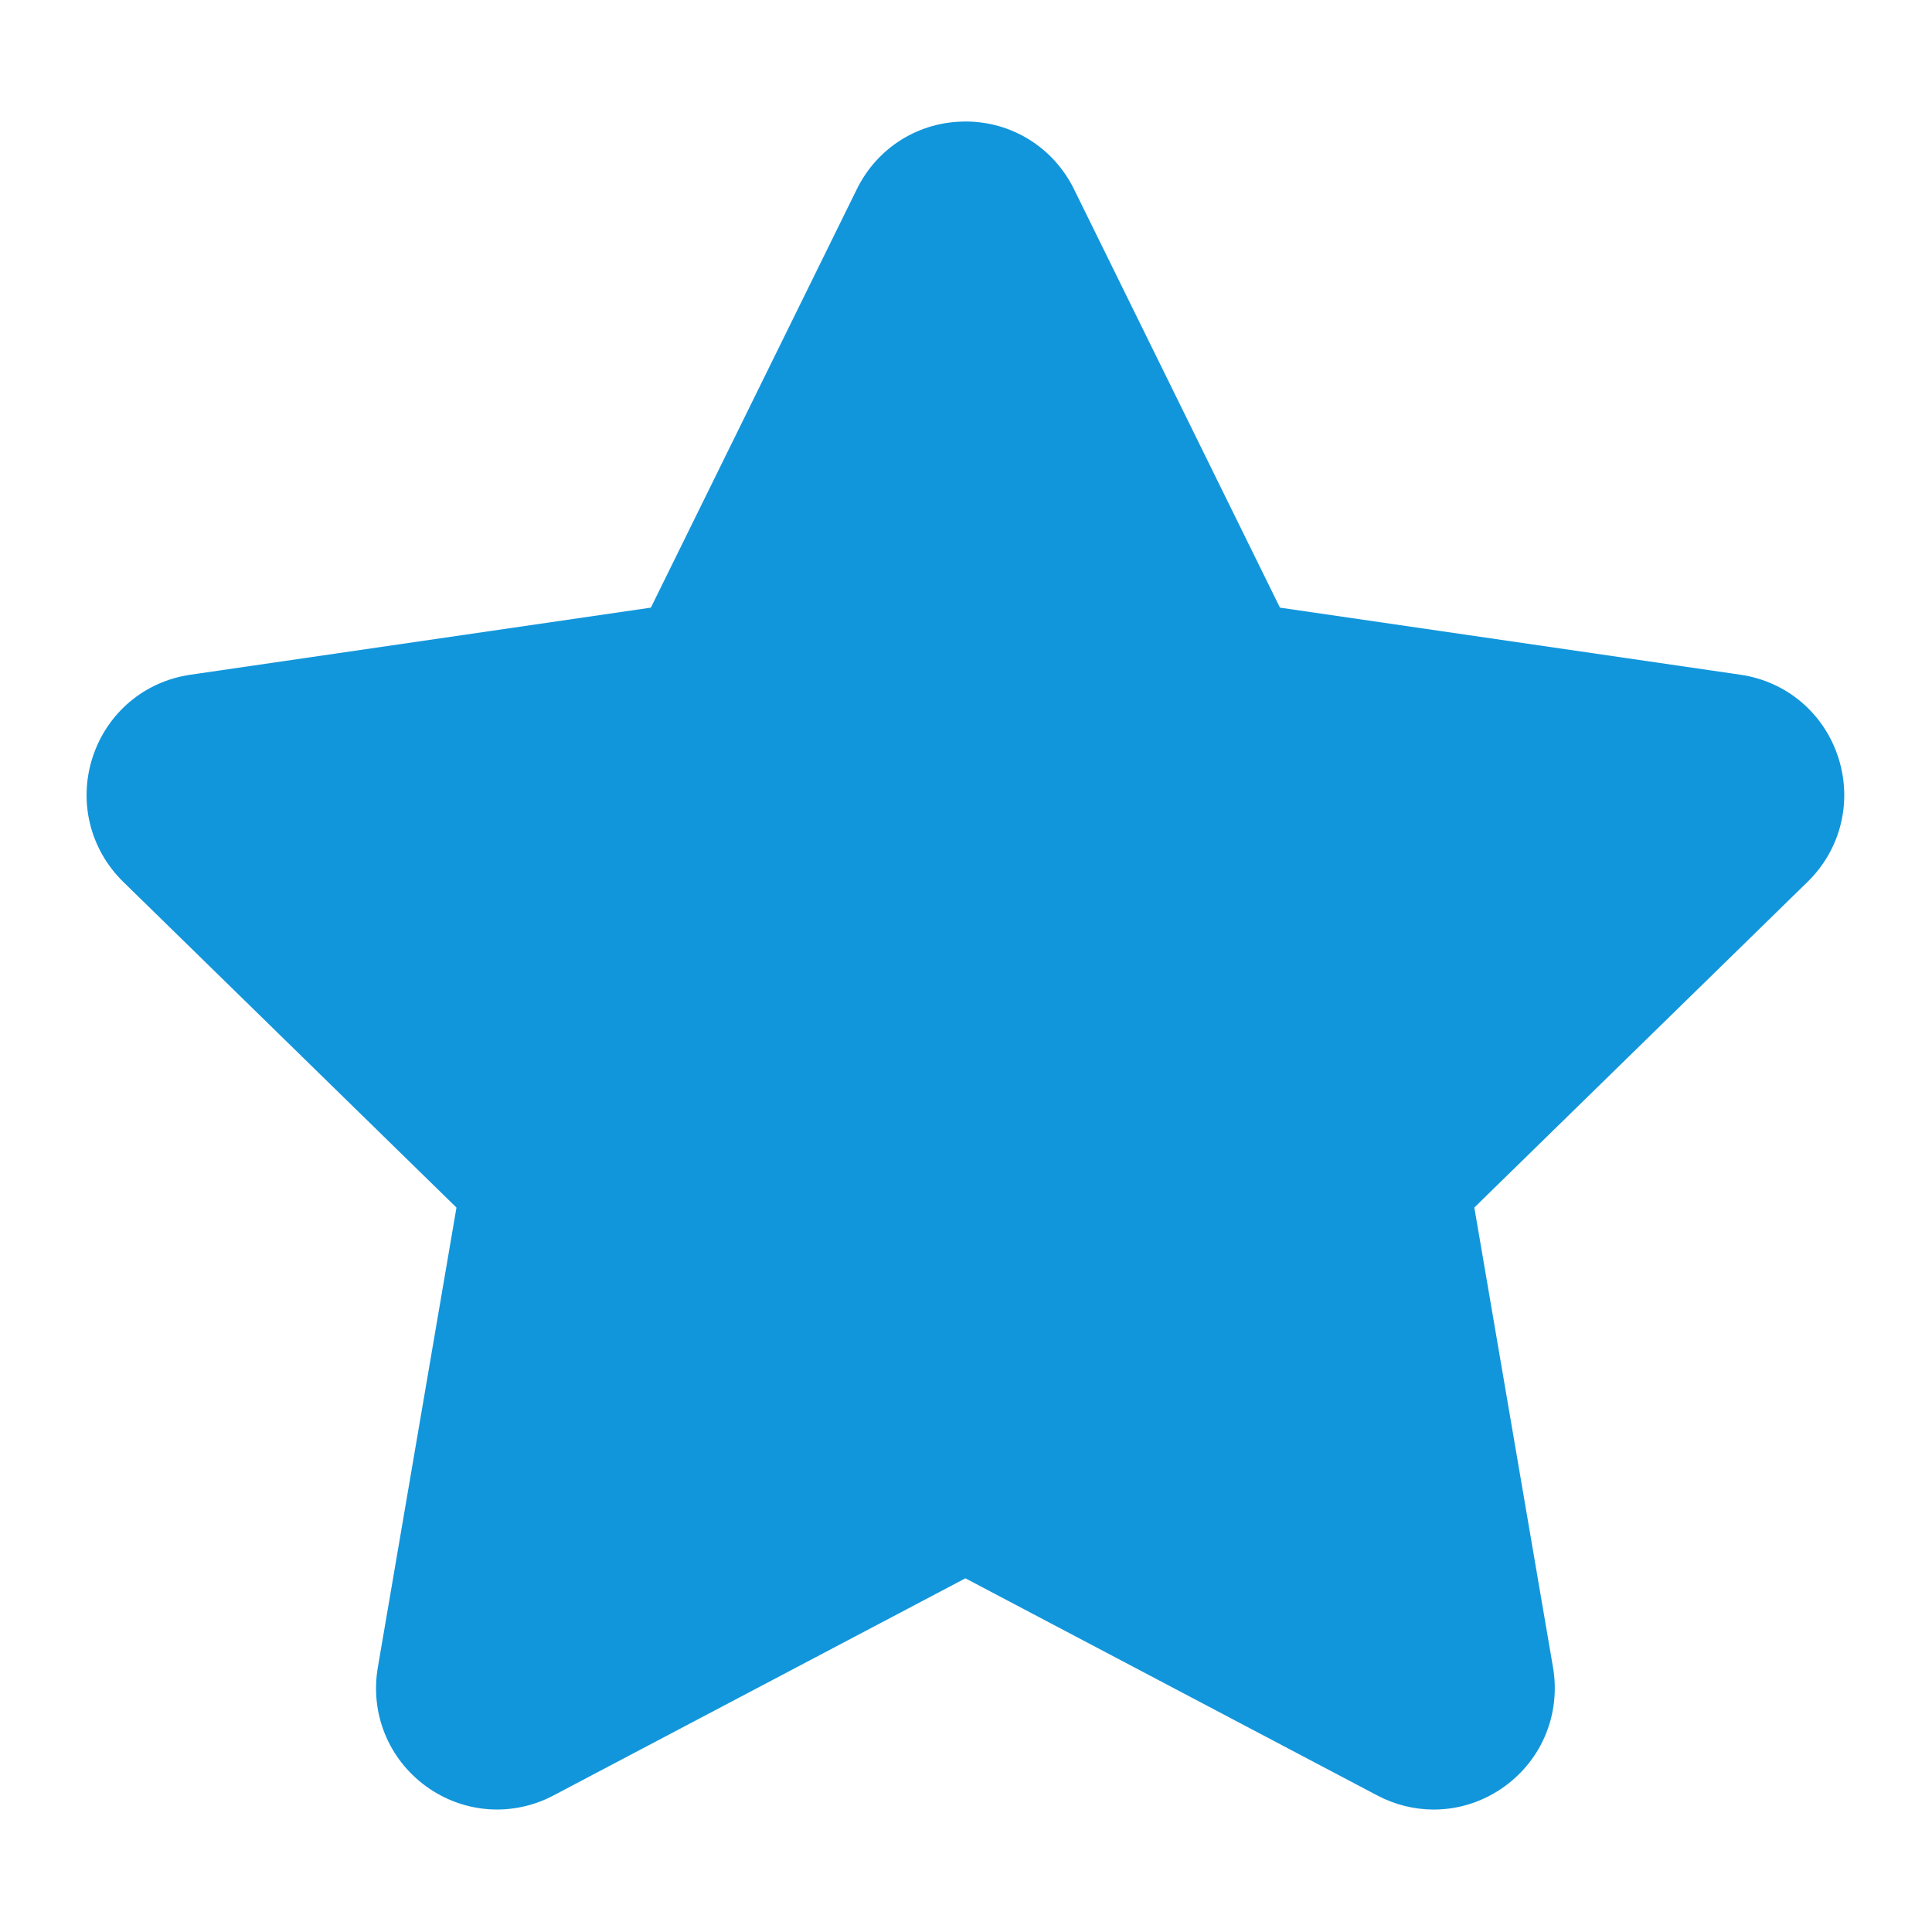 <?xml version="1.0" standalone="no"?><!DOCTYPE svg PUBLIC "-//W3C//DTD SVG 1.1//EN" "http://www.w3.org/Graphics/SVG/1.1/DTD/svg11.dtd"><svg t="1547713152794" class="icon" style="" viewBox="0 0 1024 1024" version="1.1" xmlns="http://www.w3.org/2000/svg" p-id="8207" xmlns:xlink="http://www.w3.org/1999/xlink" width="200" height="200"><defs><style type="text/css"></style></defs><path d="M974.319 401.442c-7.607-23.484-27.457-40.274-51.814-43.819L678.404 322.059 569.224 100.228c-10.913-22.101-32.951-35.832-57.538-35.832 0 0-0.037 0-0.075 0.018-24.606 0.015-46.629 13.783-57.468 35.851l-109.166 221.794-244.093 35.564c-24.337 3.545-44.188 20.317-51.803 43.767-7.61 23.451-1.401 48.735 16.223 65.995l176.633 172.649-41.68 243.714c-4.178 24.316 5.587 48.433 25.456 62.954 19.884 14.491 45.839 16.432 67.647 4.931l218.324-115.092 218.32 115.092c9.482 5.002 19.727 7.469 29.94 7.469 13.231 0 26.384-4.156 37.618-12.329 19.906-14.484 29.705-38.583 25.579-62.969l-41.71-243.791L958.043 467.404C975.669 450.199 981.915 424.916 974.319 401.442z" fill="#1296db" p-id="8208"></path></svg>